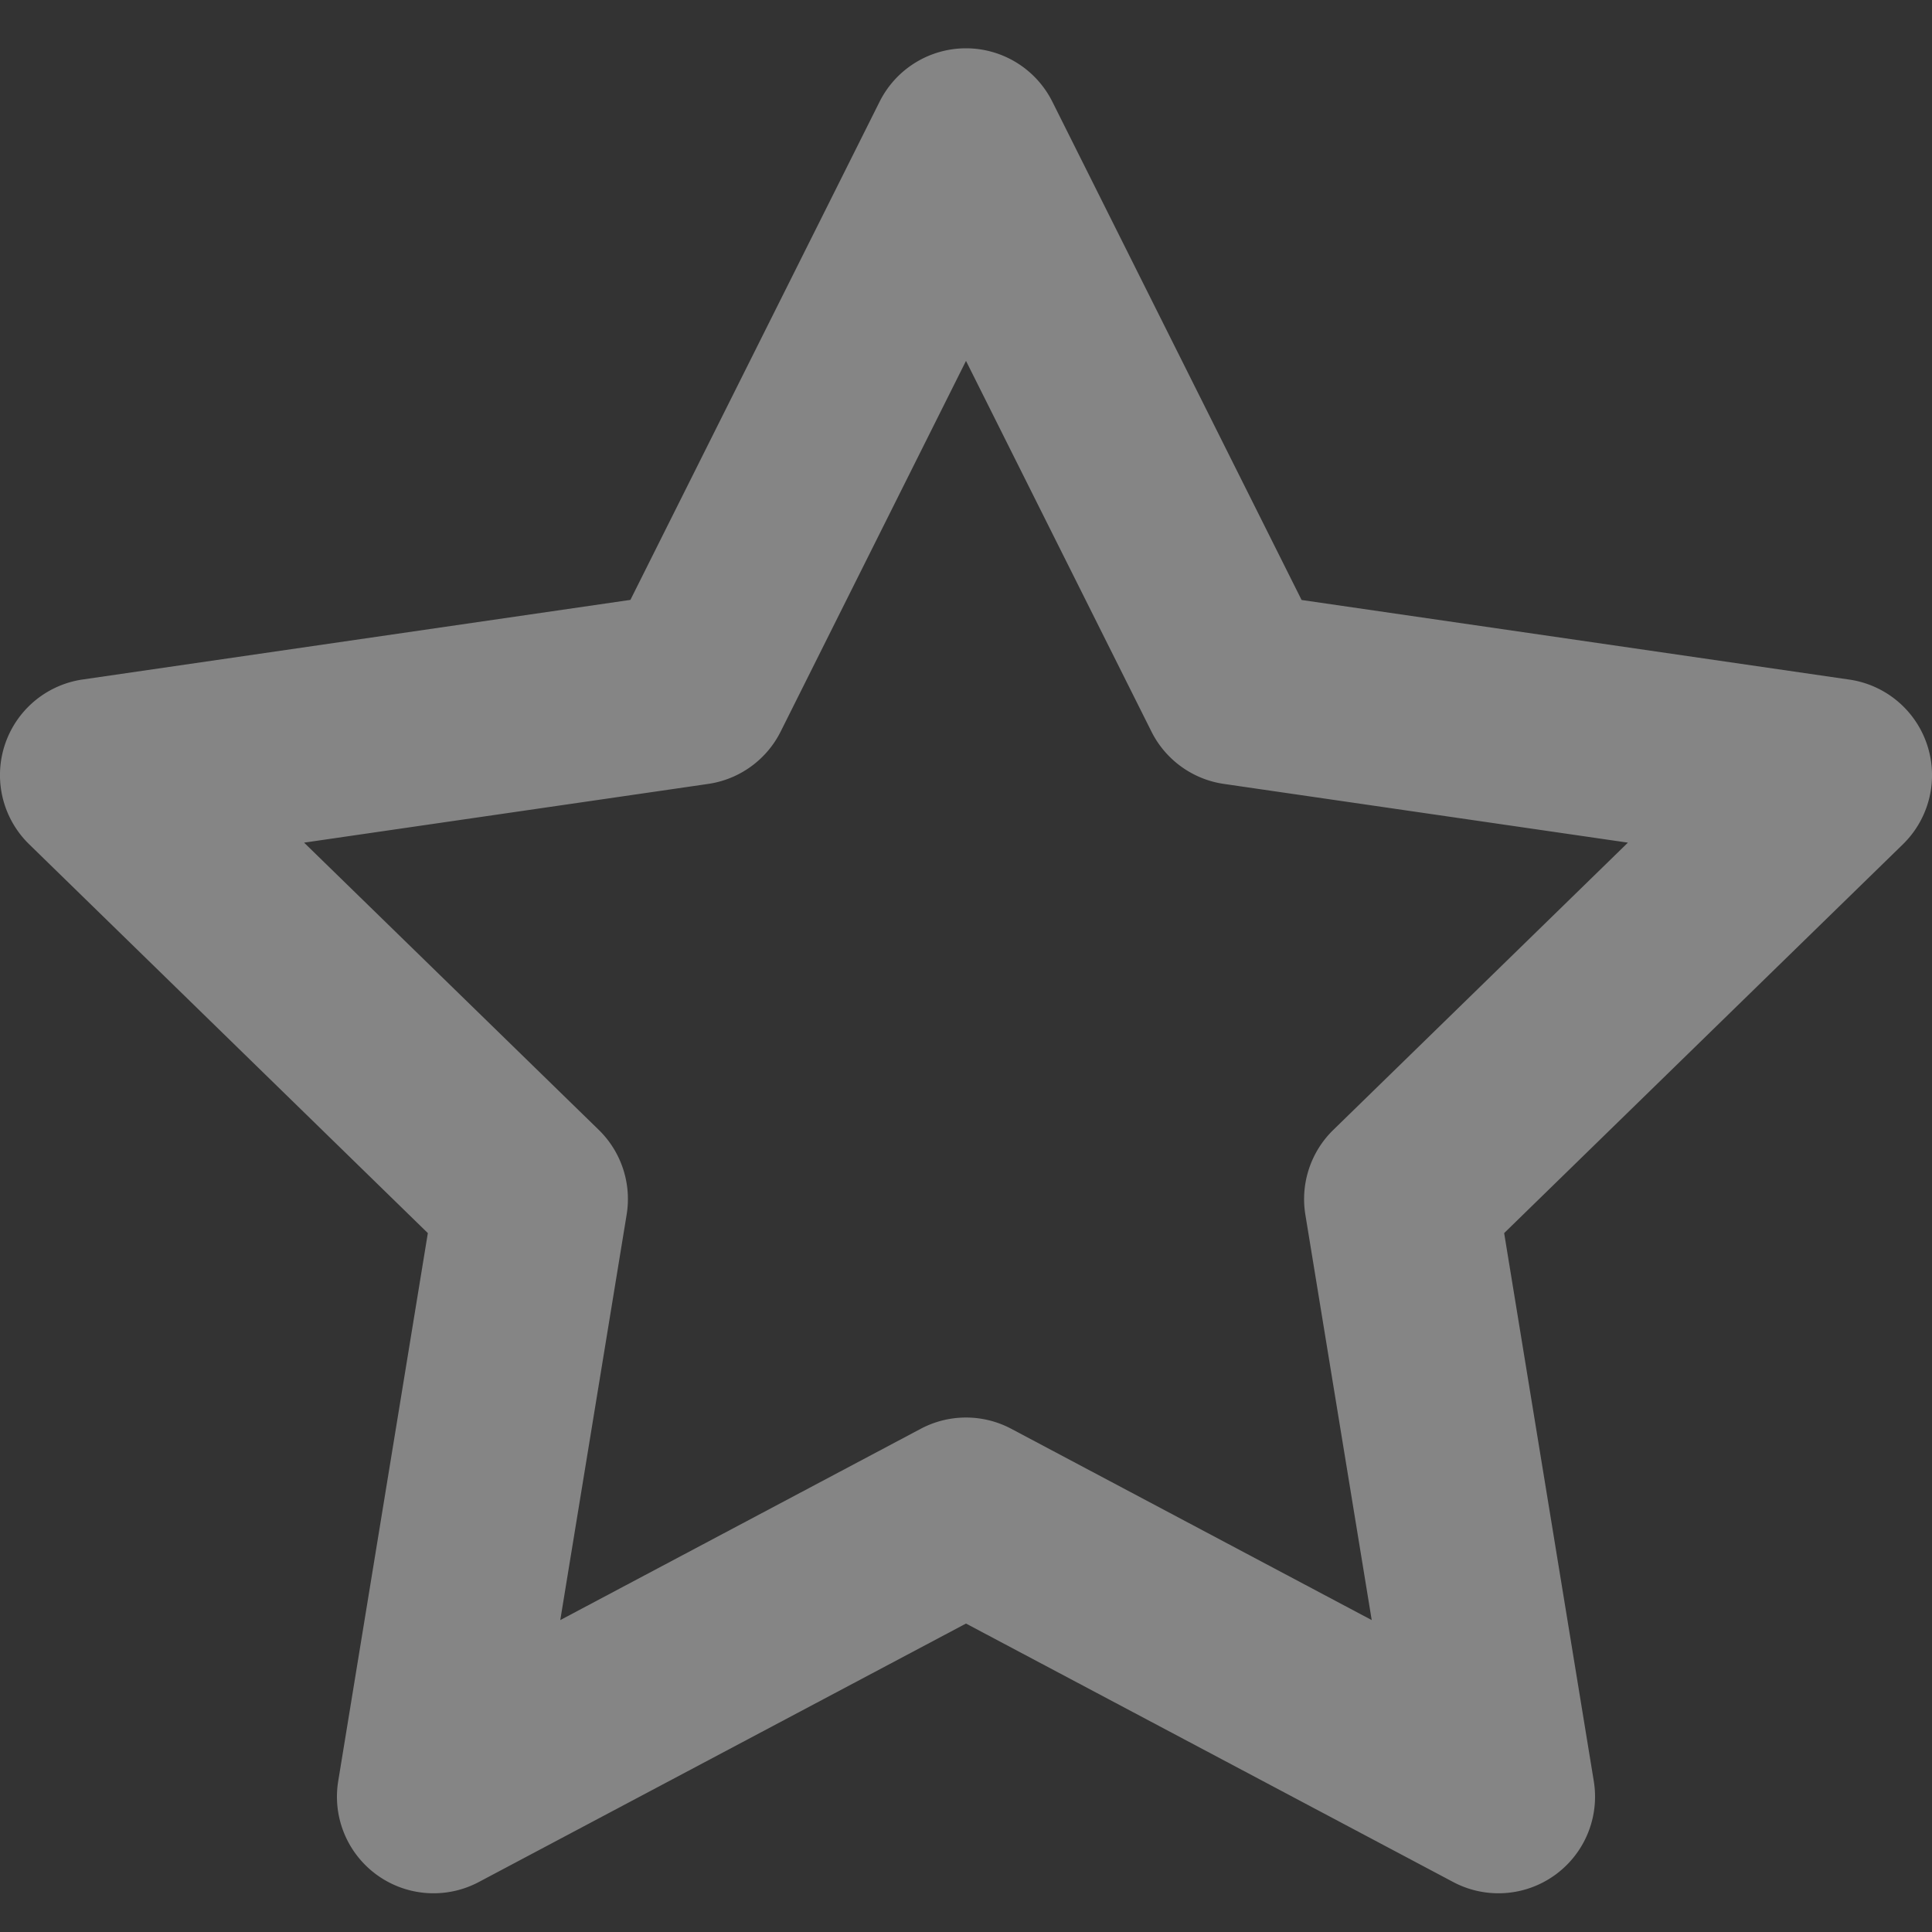 <svg width="20" height="20" fill="none" xmlns="http://www.w3.org/2000/svg"><rect width="100%" height="100%" fill="#333333" stroke="none"/><path d="M10 .5a1 1 0 01.894.553l2.58 5.158 5.67.824a1 1 0 01.554 1.706l-4.127 4.024.928 5.674a1 1 0 01-1.455 1.044L10 16.807l-5.044 2.676a1 1 0 01-1.455-1.044l.928-5.674L.302 8.74a1 1 0 01.554-1.706l5.67-.824 2.58-5.158A1 1 0 0110 .5zm0 3.236L8.082 7.572a1 1 0 01-.75.543l-4.184.608 3.05 2.973a1 1 0 01.289.878L5.8 16.771l3.731-1.98a1 1 0 01.938 0l3.731 1.98-.687-4.197a1 1 0 01.289-.877l3.05-2.974-4.183-.608a1 1 0 01-.75-.543L10 3.736z" fill="#fff" fill-opacity=".4"/></svg>